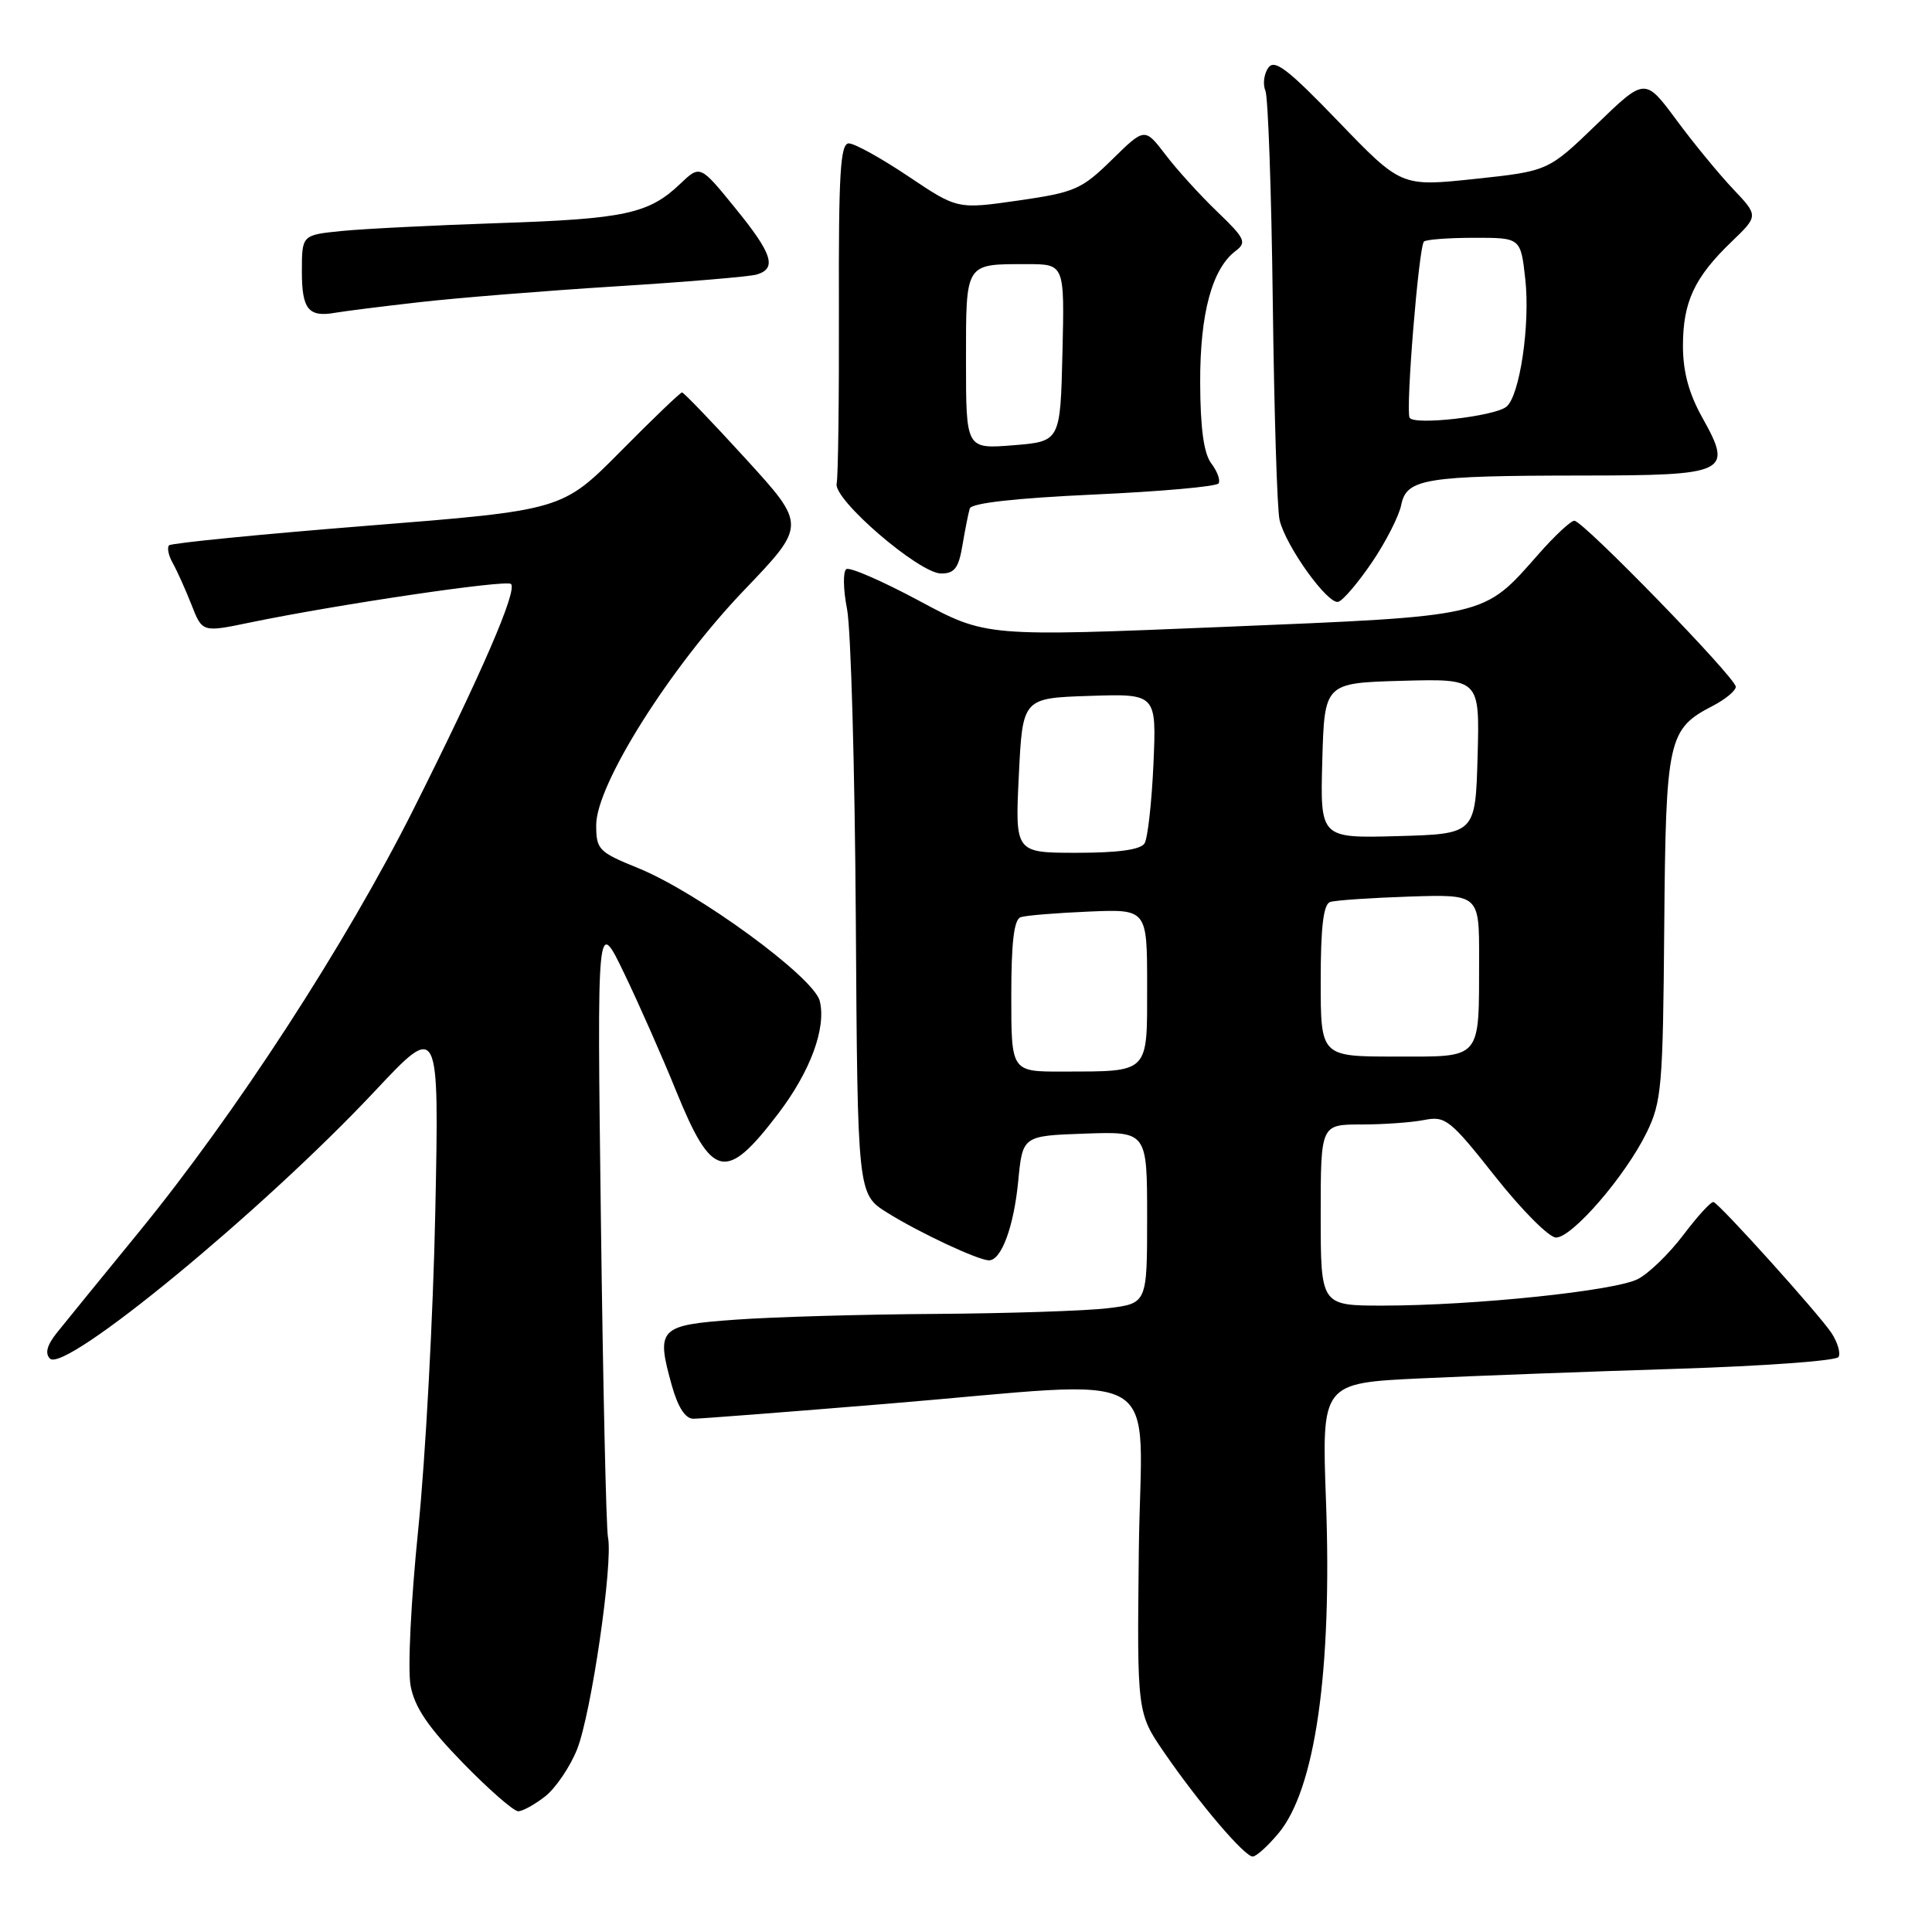 <?xml version="1.0" encoding="UTF-8" standalone="no"?>
<!DOCTYPE svg PUBLIC "-//W3C//DTD SVG 1.1//EN" "http://www.w3.org/Graphics/SVG/1.1/DTD/svg11.dtd" >
<svg xmlns="http://www.w3.org/2000/svg" xmlns:xlink="http://www.w3.org/1999/xlink" version="1.1" viewBox="0 0 256 256">
 <g >
 <path fill="currentColor"
d=" M 169.38 242.95 C 174.27 237.15 176.53 221.41 175.70 198.88 C 175.13 183.26 175.13 183.26 188.31 182.64 C 195.57 182.30 210.85 181.73 222.28 181.37 C 233.71 181.01 243.31 180.31 243.61 179.81 C 243.92 179.32 243.50 177.89 242.69 176.64 C 241.08 174.19 227.98 159.64 227.06 159.28 C 226.75 159.16 224.97 161.10 223.09 163.59 C 221.21 166.08 218.49 168.73 217.03 169.48 C 214.00 171.05 195.37 172.99 183.25 173.00 C 175.00 173.00 175.00 173.00 175.00 161.00 C 175.00 149.00 175.00 149.00 180.37 149.00 C 183.33 149.00 187.09 148.73 188.74 148.40 C 191.52 147.85 192.17 148.36 198.11 155.88 C 201.63 160.33 205.25 163.97 206.17 163.98 C 208.31 164.01 215.37 155.83 218.18 150.09 C 220.18 146.00 220.35 143.98 220.52 122.88 C 220.73 97.83 221.00 96.60 227.01 93.50 C 228.65 92.64 230.00 91.52 230.00 91.00 C 230.00 89.81 209.77 69.00 208.61 69.00 C 208.14 69.00 205.99 71.00 203.85 73.44 C 196.47 81.82 197.36 81.61 162.08 83.07 C 130.66 84.37 130.66 84.37 121.83 79.63 C 116.97 77.02 112.62 75.12 112.15 75.41 C 111.69 75.69 111.72 78.08 112.24 80.71 C 112.75 83.35 113.27 101.86 113.40 121.86 C 113.63 158.23 113.63 158.23 117.57 160.69 C 121.83 163.35 129.63 167.00 131.05 167.00 C 132.69 167.00 134.34 162.53 134.92 156.50 C 135.50 150.50 135.50 150.50 143.75 150.21 C 152.00 149.92 152.00 149.92 152.00 161.32 C 152.00 172.72 152.00 172.72 146.75 173.35 C 143.86 173.70 133.62 174.03 124.00 174.10 C 114.38 174.16 102.45 174.50 97.51 174.86 C 87.29 175.59 86.90 175.99 89.03 183.62 C 89.84 186.49 90.82 188.00 91.88 187.99 C 92.77 187.99 104.30 187.10 117.50 186.01 C 155.42 182.89 151.19 180.43 150.90 205.49 C 150.66 226.98 150.66 226.98 154.32 232.30 C 158.93 238.99 164.90 246.00 165.99 246.00 C 166.45 246.00 167.98 244.63 169.38 242.95 Z  M 72.25 238.02 C 73.63 236.93 75.53 234.13 76.46 231.81 C 78.34 227.11 81.26 207.11 80.56 203.69 C 80.32 202.48 79.90 183.50 79.62 161.50 C 79.11 121.50 79.11 121.50 82.72 129.00 C 84.70 133.12 87.78 140.09 89.56 144.49 C 94.35 156.28 96.17 156.69 103.12 147.56 C 107.39 141.96 109.51 136.19 108.62 132.63 C 107.83 129.47 92.46 118.23 84.52 115.01 C 79.32 112.90 79.00 112.57 79.00 109.31 C 79.00 103.97 88.80 88.42 98.62 78.18 C 106.84 69.59 106.84 69.59 98.81 60.79 C 94.40 55.96 90.60 52.00 90.37 52.00 C 90.15 52.00 86.48 55.51 82.23 59.81 C 74.50 67.61 74.50 67.61 48.72 69.66 C 34.55 70.79 22.70 71.96 22.40 72.26 C 22.11 72.56 22.33 73.64 22.91 74.65 C 23.48 75.67 24.59 78.14 25.38 80.15 C 26.81 83.80 26.81 83.80 33.16 82.48 C 44.82 80.07 67.11 76.78 67.71 77.38 C 68.58 78.24 63.82 89.23 54.82 107.17 C 45.83 125.09 31.22 147.58 18.35 163.32 C 13.48 169.28 8.62 175.24 7.55 176.58 C 6.23 178.23 5.93 179.33 6.62 180.02 C 8.60 182.00 34.83 160.40 49.67 144.58 C 58.19 135.50 58.19 135.50 57.68 160.50 C 57.40 174.25 56.38 193.16 55.43 202.52 C 54.45 212.14 54.00 221.21 54.41 223.39 C 54.95 226.25 56.74 228.88 61.36 233.62 C 64.78 237.13 68.07 240.00 68.66 240.00 C 69.25 240.00 70.86 239.11 72.25 238.02 Z  M 181.82 74.47 C 183.64 71.78 185.38 68.37 185.67 66.90 C 186.37 63.42 188.83 63.03 209.63 63.01 C 228.93 63.00 229.65 62.65 225.60 55.40 C 223.78 52.15 223.00 49.27 223.00 45.82 C 223.00 40.02 224.52 36.76 229.42 32.05 C 233.01 28.60 233.01 28.60 229.65 25.05 C 227.80 23.10 224.41 18.98 222.13 15.89 C 217.97 10.28 217.97 10.28 211.56 16.48 C 205.15 22.67 205.15 22.67 195.41 23.71 C 185.67 24.74 185.67 24.74 177.36 16.12 C 170.58 9.08 168.86 7.78 168.04 9.00 C 167.48 9.82 167.31 11.18 167.67 12.00 C 168.03 12.82 168.47 25.42 168.65 40.00 C 168.83 54.58 169.23 67.58 169.55 68.90 C 170.37 72.38 175.97 80.17 177.34 79.74 C 177.98 79.54 179.99 77.17 181.82 74.47 Z  M 127.53 72.25 C 127.88 70.19 128.31 68.00 128.50 67.38 C 128.72 66.66 134.52 66.01 144.92 65.53 C 153.76 65.13 161.21 64.47 161.47 64.05 C 161.73 63.63 161.29 62.44 160.50 61.40 C 159.51 60.09 159.05 56.76 159.03 50.72 C 159.00 41.55 160.60 35.61 163.73 33.25 C 165.23 32.12 164.98 31.59 161.28 28.04 C 159.02 25.87 155.93 22.47 154.43 20.49 C 151.68 16.90 151.68 16.90 147.35 21.15 C 143.32 25.10 142.43 25.49 134.94 26.57 C 126.86 27.73 126.86 27.73 120.35 23.36 C 116.77 20.96 113.23 19.00 112.47 19.00 C 111.35 19.00 111.11 22.95 111.16 40.75 C 111.19 52.71 111.06 63.21 110.86 64.08 C 110.39 66.17 121.79 75.98 124.70 75.99 C 126.48 76.00 127.03 75.26 127.53 72.25 Z  M 55.50 40.05 C 60.45 39.48 72.15 38.54 81.50 37.95 C 90.85 37.37 99.29 36.66 100.25 36.38 C 102.99 35.58 102.36 33.62 97.38 27.52 C 92.77 21.85 92.77 21.85 90.13 24.36 C 85.98 28.32 82.80 29.01 66.13 29.56 C 57.53 29.85 48.14 30.32 45.25 30.61 C 40.00 31.14 40.00 31.14 40.00 35.99 C 40.00 41.02 40.88 42.08 44.50 41.43 C 45.60 41.24 50.55 40.61 55.50 40.05 Z  M 134.00 131.97 C 134.00 124.83 134.36 121.82 135.25 121.53 C 135.94 121.30 139.99 120.97 144.25 120.79 C 152.00 120.46 152.00 120.46 152.00 130.61 C 152.00 142.37 152.41 141.96 140.75 141.99 C 134.00 142.00 134.00 142.00 134.00 131.97 Z  M 175.00 129.97 C 175.00 122.83 175.36 119.82 176.25 119.52 C 176.94 119.29 181.66 118.97 186.75 118.80 C 196.00 118.50 196.00 118.50 195.99 127.00 C 195.96 140.61 196.48 140.00 184.88 140.00 C 175.00 140.00 175.00 140.00 175.00 129.97 Z  M 135.00 102.75 C 135.50 92.50 135.50 92.50 144.37 92.21 C 153.24 91.92 153.24 91.92 152.84 101.21 C 152.61 106.32 152.08 111.06 151.66 111.75 C 151.14 112.59 148.16 113.00 142.69 113.00 C 134.50 113.00 134.50 113.00 135.00 102.75 Z  M 175.21 100.79 C 175.50 90.50 175.50 90.50 185.79 90.21 C 196.07 89.93 196.07 89.93 195.79 100.21 C 195.50 110.50 195.50 110.50 185.21 110.79 C 174.93 111.07 174.93 111.07 175.21 100.79 Z  M 186.78 55.35 C 186.23 54.34 187.99 32.72 188.68 32.01 C 188.94 31.74 191.93 31.51 195.33 31.51 C 201.50 31.50 201.50 31.50 202.11 37.00 C 202.77 43.01 201.38 52.45 199.61 53.89 C 198.06 55.17 187.34 56.39 186.78 55.35 Z  M 128.00 47.86 C 128.00 34.70 127.81 35.00 136.11 35.00 C 141.06 35.00 141.06 35.00 140.78 46.75 C 140.50 58.50 140.50 58.50 134.25 59.00 C 128.00 59.50 128.00 59.50 128.00 47.86 Z "/>
</g>
</svg>